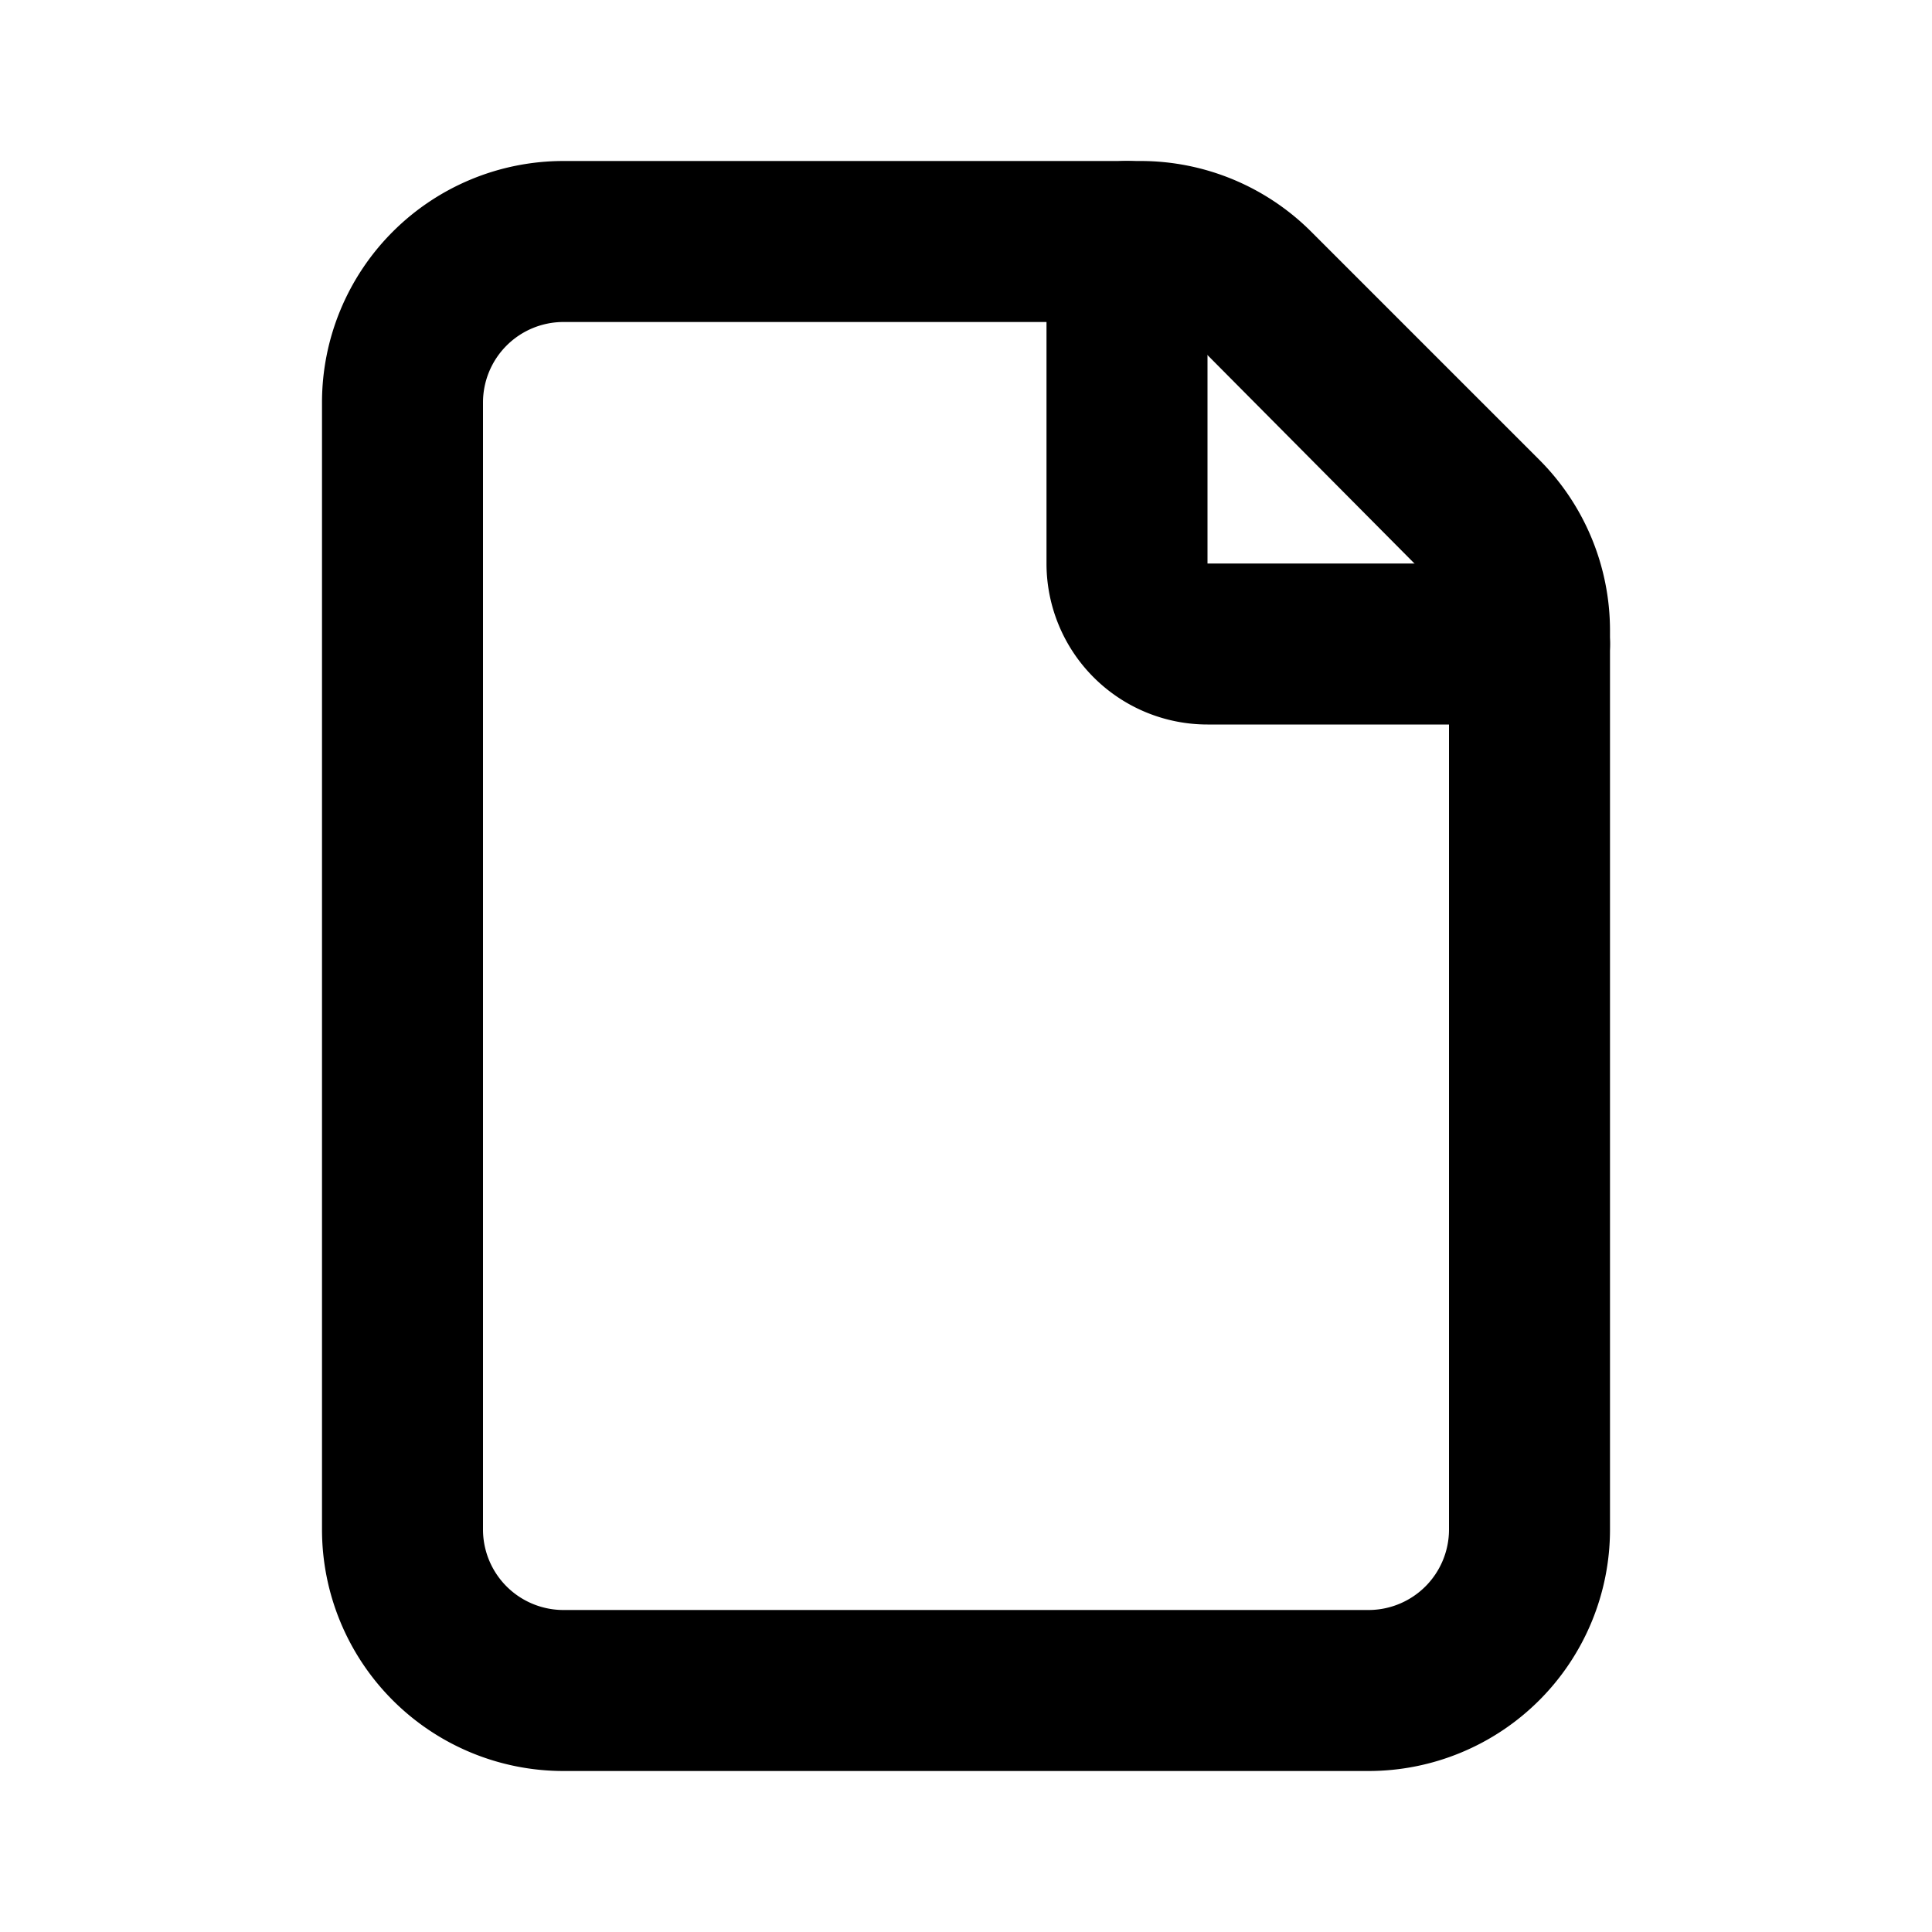 <svg xmlns="http://www.w3.org/2000/svg" fill="currentColor" width="24px" height="24px" viewBox="0 0 24 24">
  <path d="M4 5a3 3 0 013-3h7.17a3 3 0 012.12.88l2.83 2.83A3 3 0 0120 7.83V19a3 3 0 01-3 3H7a3 3 0 01-3-3V5zm3-1a1 1 0 00-1 1v14a1 1 0 001 1h10a1 1 0 001-1V7.83a1 1 0 00-.3-.7l-2.82-2.84a1 1 0 00-.7-.29H7z"/>
  <path d="M14 2a1 1 0 011 1v4h4a1 1 0 110 2h-4a2 2 0 01-2-2V3a1 1 0 011-1z"/>
</svg>